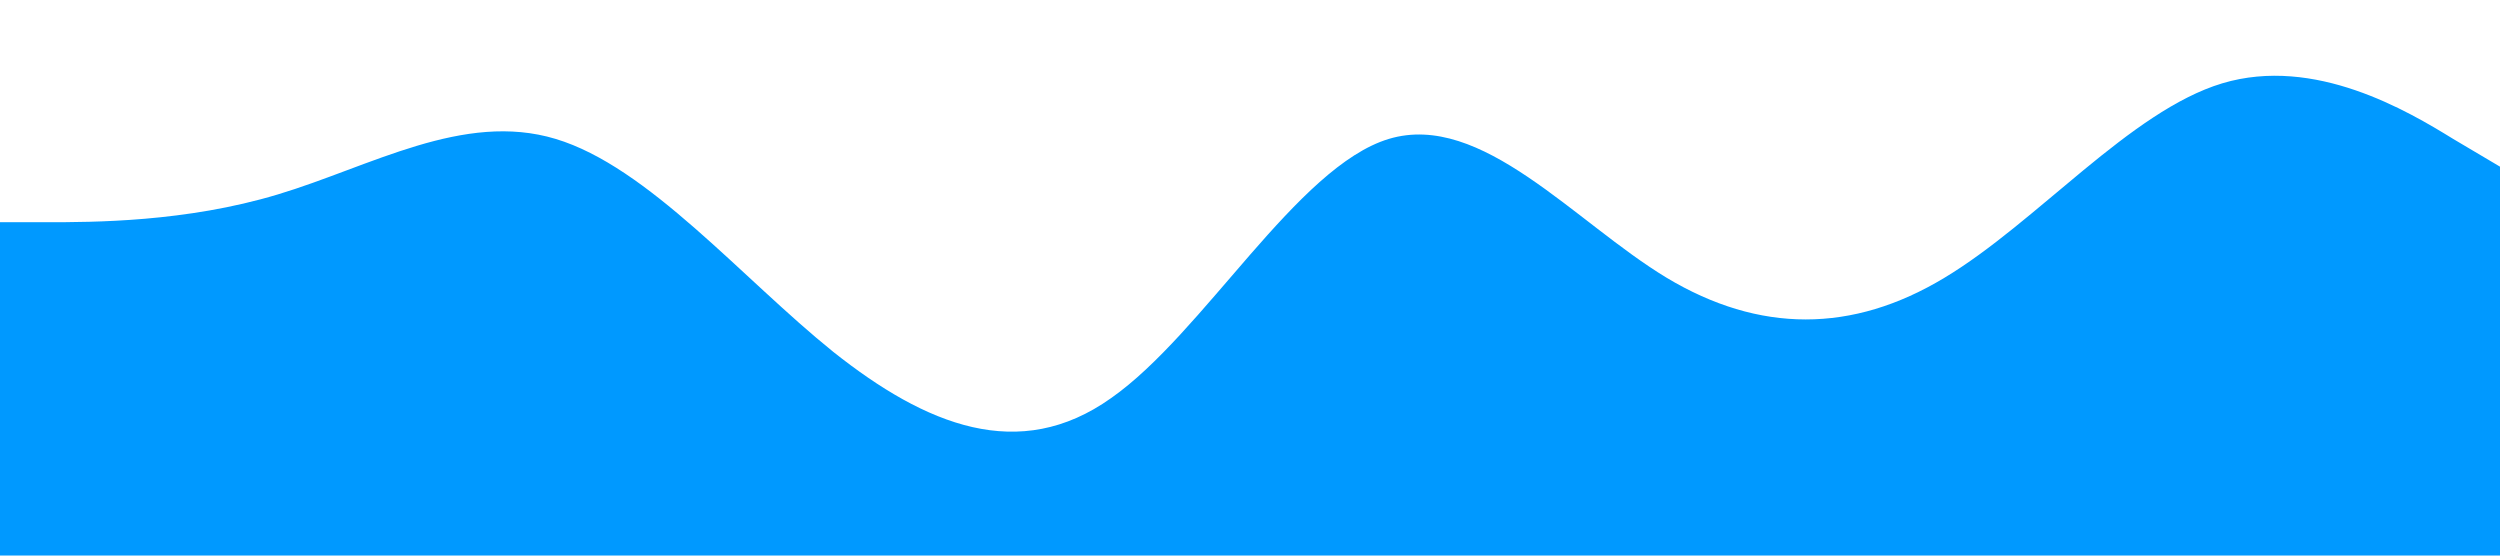 <?xml version="1.0" standalone="no"?><svg xmlns="http://www.w3.org/2000/svg" viewBox="0 0 1440 320"><path fill="#0099ff" fill-opacity="1" d="M0,128L26.7,128C53.3,128,107,128,160,112C213.3,96,267,64,320,80C373.3,96,427,160,480,202.7C533.3,245,587,267,640,229.3C693.3,192,747,96,800,80C853.3,64,907,128,960,160C1013.3,192,1067,192,1120,160C1173.3,128,1227,64,1280,48C1333.3,32,1387,64,1413,80L1440,96L1440,320L1413.3,320C1386.7,320,1333,320,1280,320C1226.7,320,1173,320,1120,320C1066.7,320,1013,320,960,320C906.7,320,853,320,800,320C746.7,320,693,320,640,320C586.7,320,533,320,480,320C426.7,320,373,320,320,320C266.7,320,213,320,160,320C106.7,320,53,320,27,320L0,320Z"></path></svg>